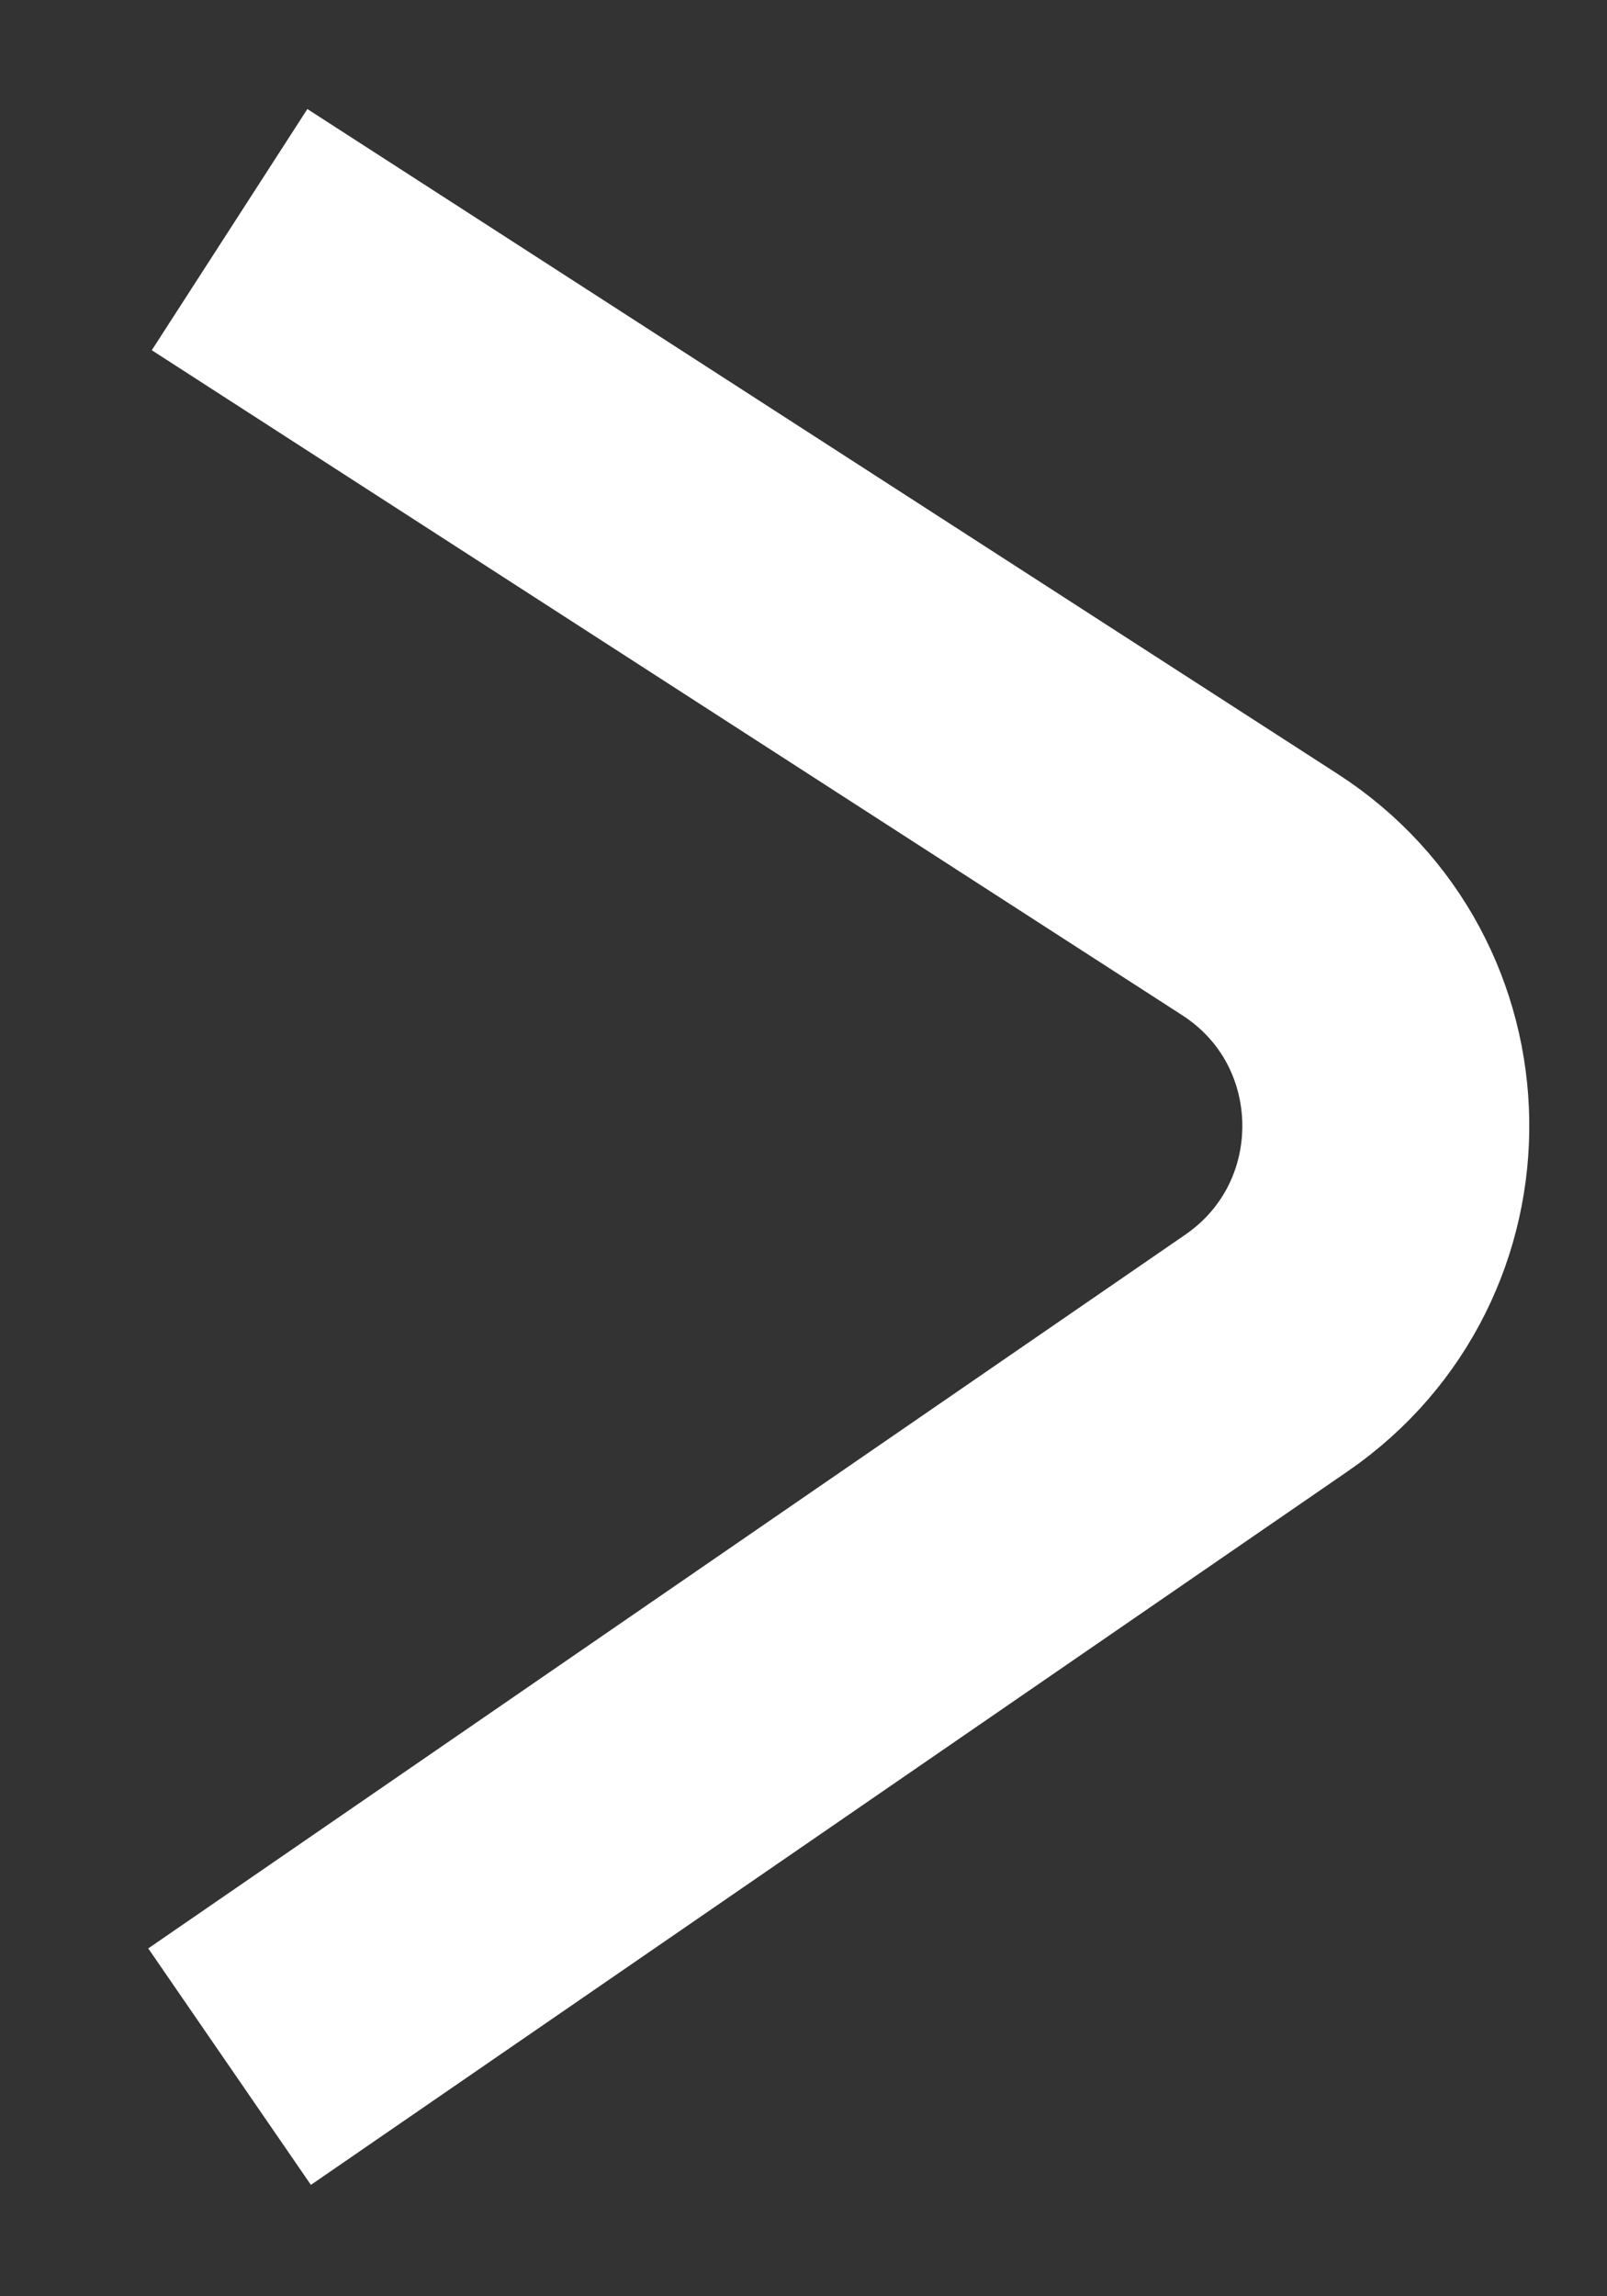 <svg width="7" height="10" viewBox="0 0 7 10" fill="none" xmlns="http://www.w3.org/2000/svg">
<rect x="0" y="0" width="7" height="10" fill="#333333" stroke="none"/>
<path d="M1 1L5.487 3.895C6.207 4.359 6.222 5.406 5.517 5.892L1 9" stroke="white" stroke-width="1.25"/>
</svg>
